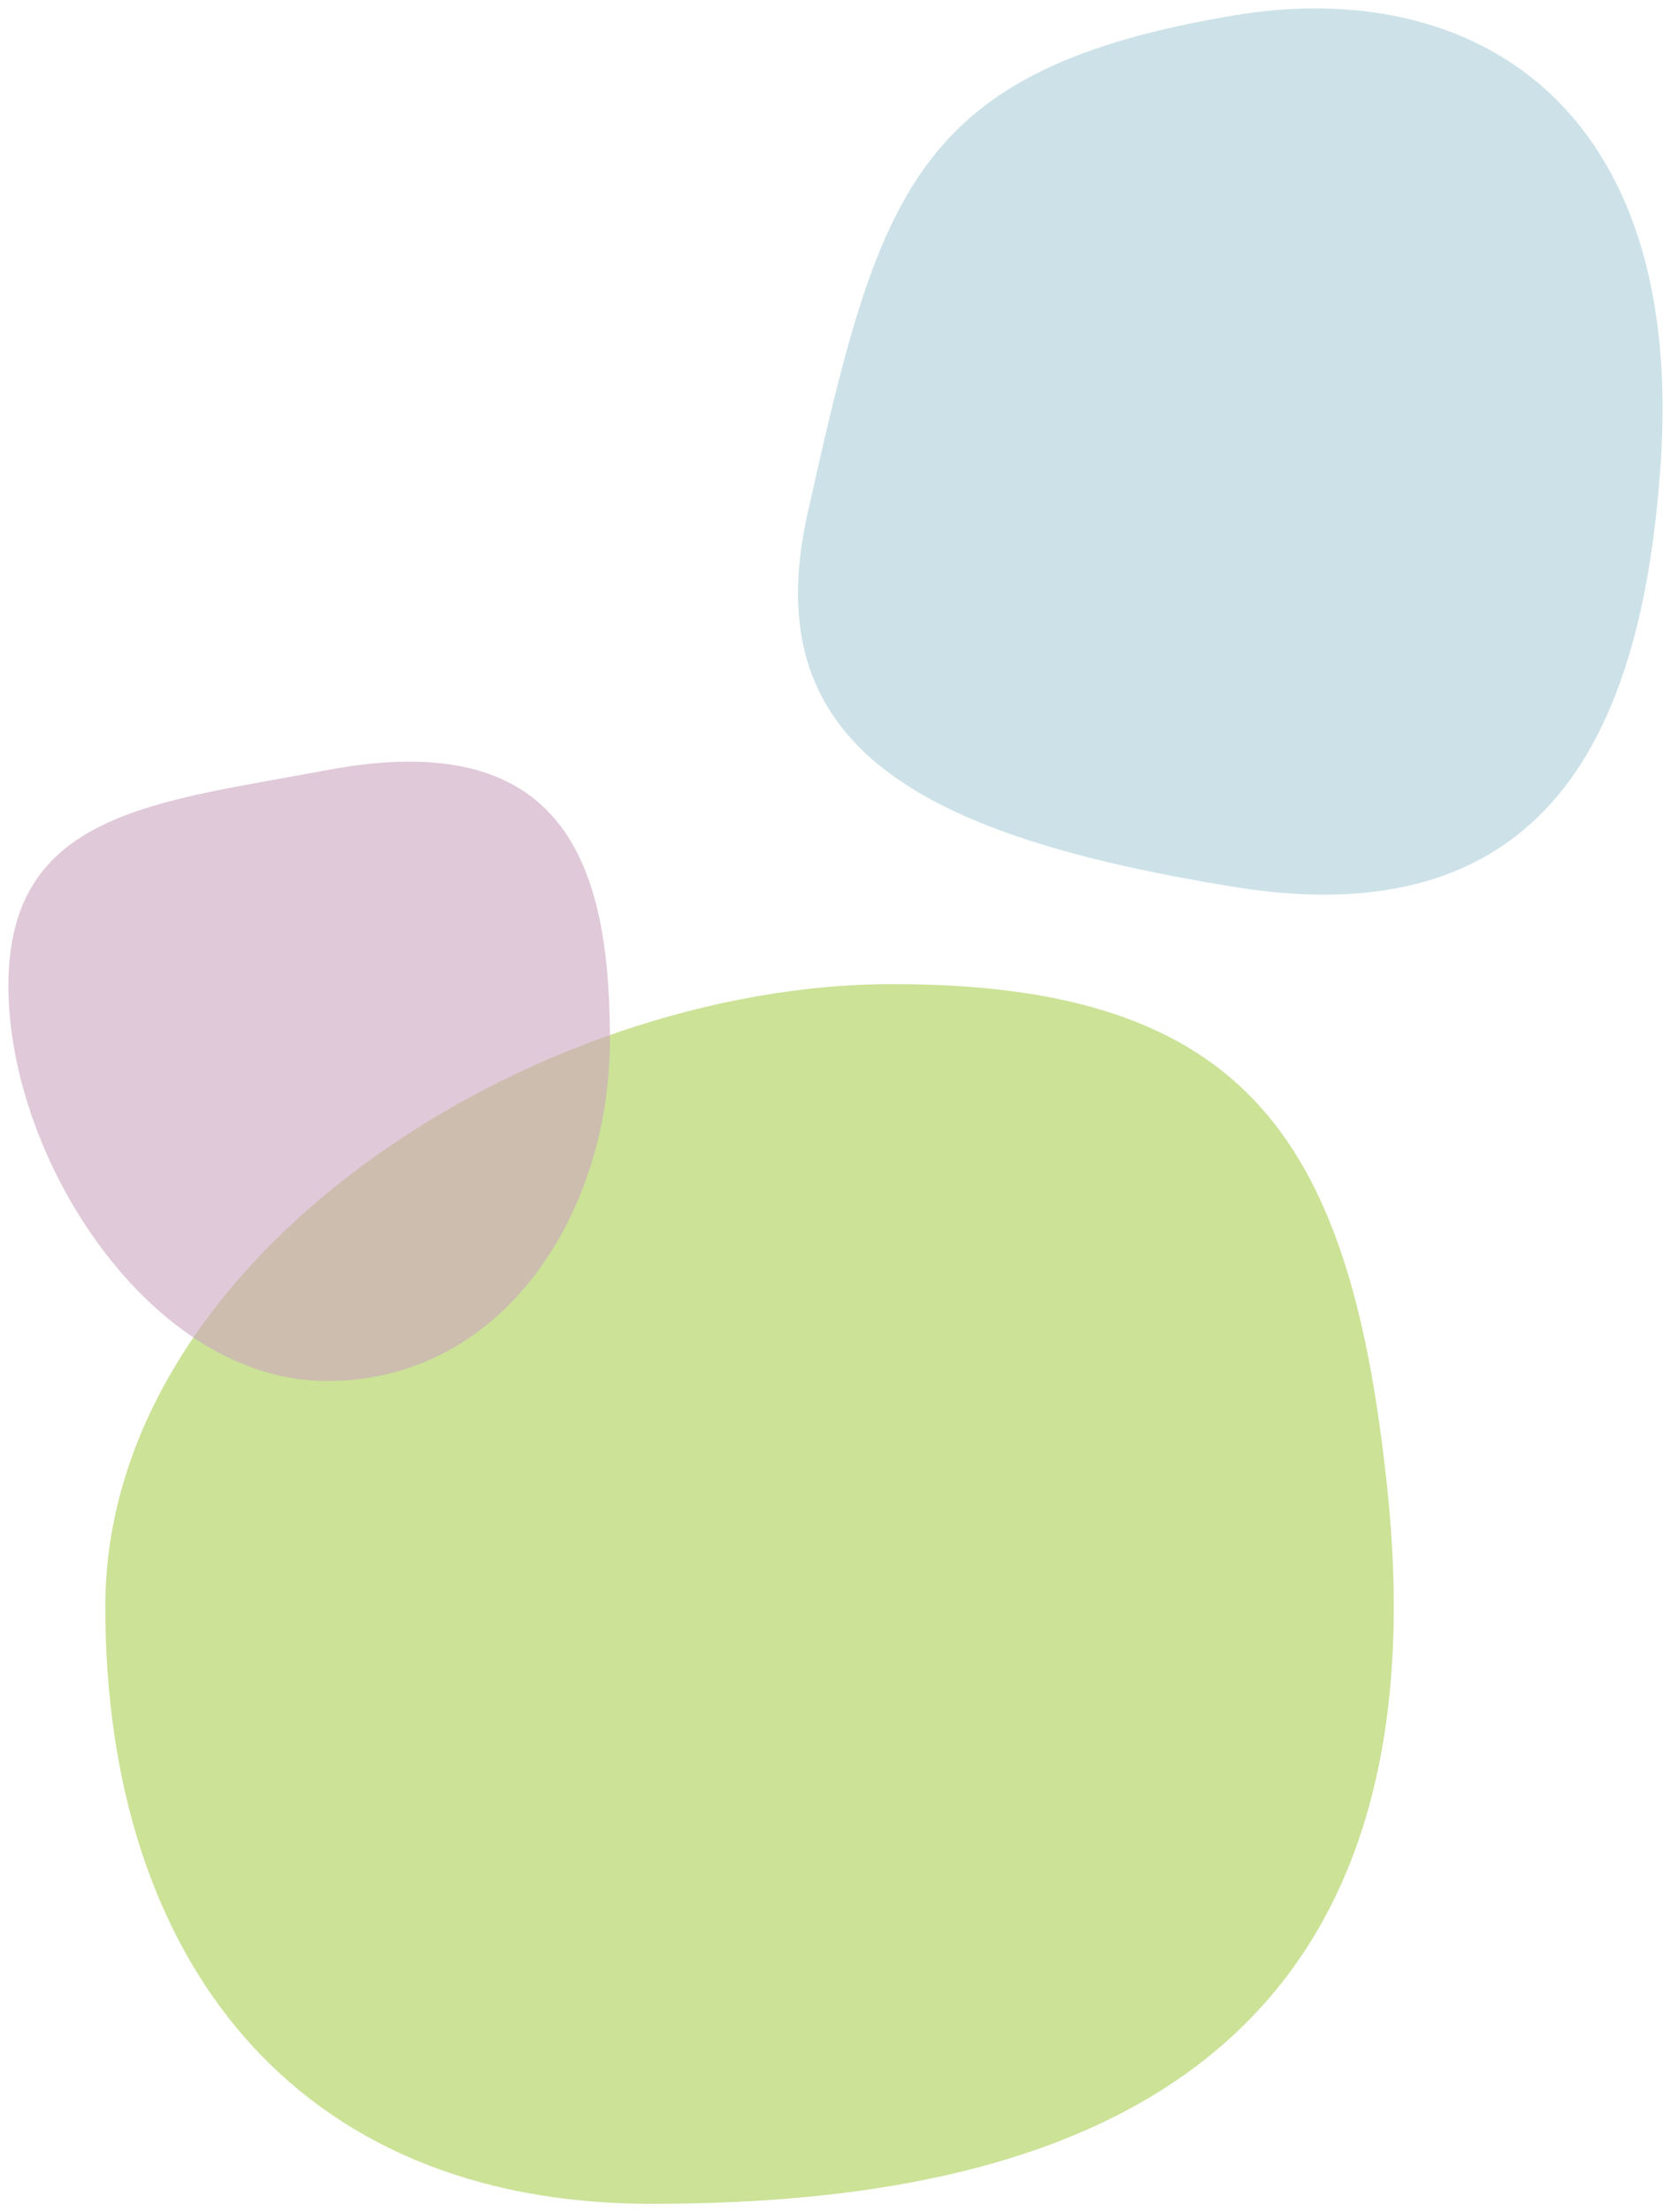 <svg xmlns="http://www.w3.org/2000/svg" width="376.028" height="497.465" viewBox="0 0 99.491 131.621"><g fill-opacity=".6"><path style="mix-blend-mode:normal" d="M82.621 88.788c3.78 36.75-22.553 42.333-43.845 42.333-21.293 0-32.506-14.655-32.506-35.53S31.846 58.55 53.139 58.55c21.292 0 27.346 9.472 29.482 30.238z" fill="#aacf53"/><path style="mix-blend-mode:normal" d="M36.314 61.854c0 10.333-6.358 20.312-16.838 20.312S.5 68.98.5 58.646c0-10.332 8.676-10.893 18.976-12.828 14.222-2.673 16.838 5.703 16.838 16.036z" fill="#cca6bf"/><path d="M98.855 27.91c-1.05 14.28-5.803 28.037-25.39 24.857C55 49.769 44.95 44.557 48.074 30.583 52.35 11.454 54.336 4.123 73.464.916 87.587-1.45 100.46 6.11 98.856 27.911z" fill="#abced8"/></g></svg>